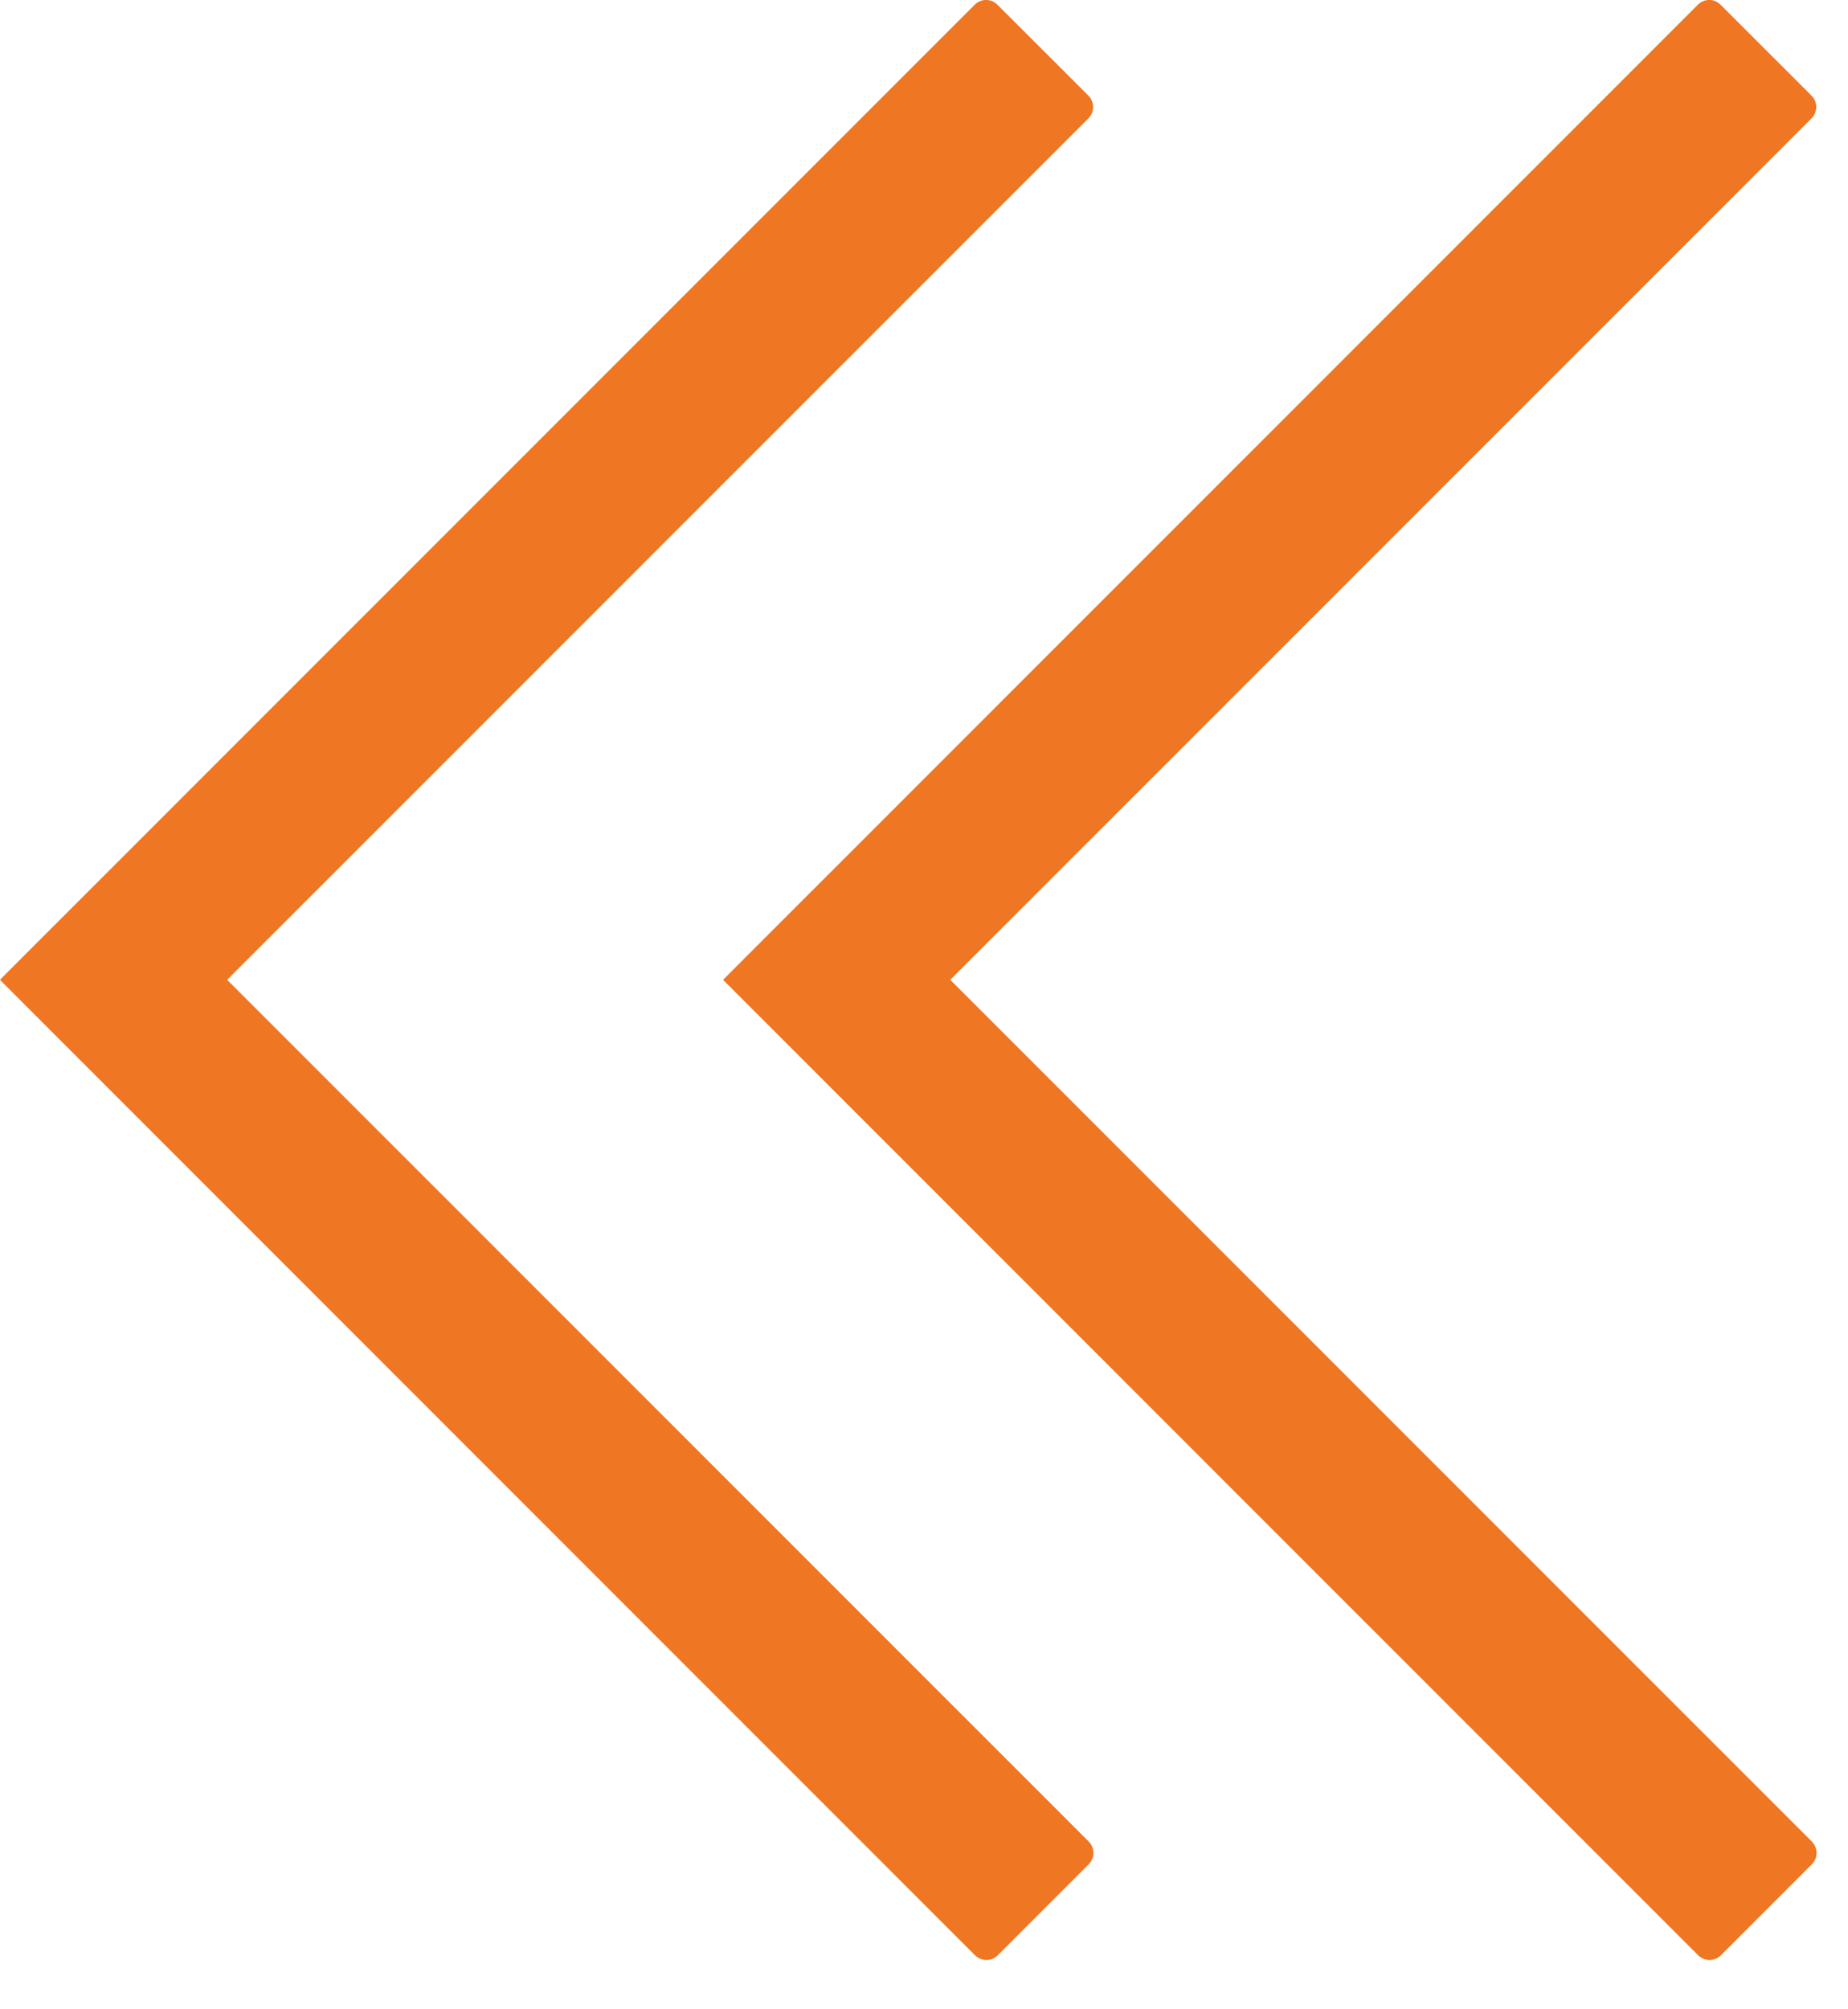 <?xml version="1.0" encoding="UTF-8"?>
<svg width="23px" height="25px" viewBox="0 0 23 25" version="1.1" xmlns="http://www.w3.org/2000/svg" xmlns:xlink="http://www.w3.org/1999/xlink">
    <!-- Generator: Sketch 52.3 (67297) - http://www.bohemiancoding.com/sketch -->
    <title>left_end</title>
    <desc>Created with Sketch.</desc>
    <g id="AVI-Customer" stroke="none" stroke-width="1" fill="none" fill-rule="evenodd">
        <g id="left_end" fill="#EF7622">
            <path d="M2.827,12.191 L13.55,22.913 C13.628,22.992 13.628,23.118 13.55,23.196 L12.418,24.328 C12.34,24.406 12.214,24.406 12.135,24.328 L0.004,12.196 L0.005,12.195 L-5.1691984e-13,12.19 L12.131,0.059 C12.209,-0.02 12.336,-0.02 12.414,0.059 L13.546,1.19 C13.624,1.268 13.624,1.395 13.546,1.473 L2.827,12.191 Z M11.827,12.191 L22.55,22.913 C22.628,22.992 22.628,23.118 22.55,23.196 L21.418,24.328 C21.34,24.406 21.214,24.406 21.135,24.328 L9.004,12.196 L9.005,12.195 L9,12.19 L21.131,0.059 C21.209,-0.02 21.336,-0.02 21.414,0.059 L22.546,1.19 C22.624,1.268 22.624,1.395 22.546,1.473 L11.827,12.191 Z" id="Combined-Shape-Copy-6"></path>
        </g>
    </g>
</svg>